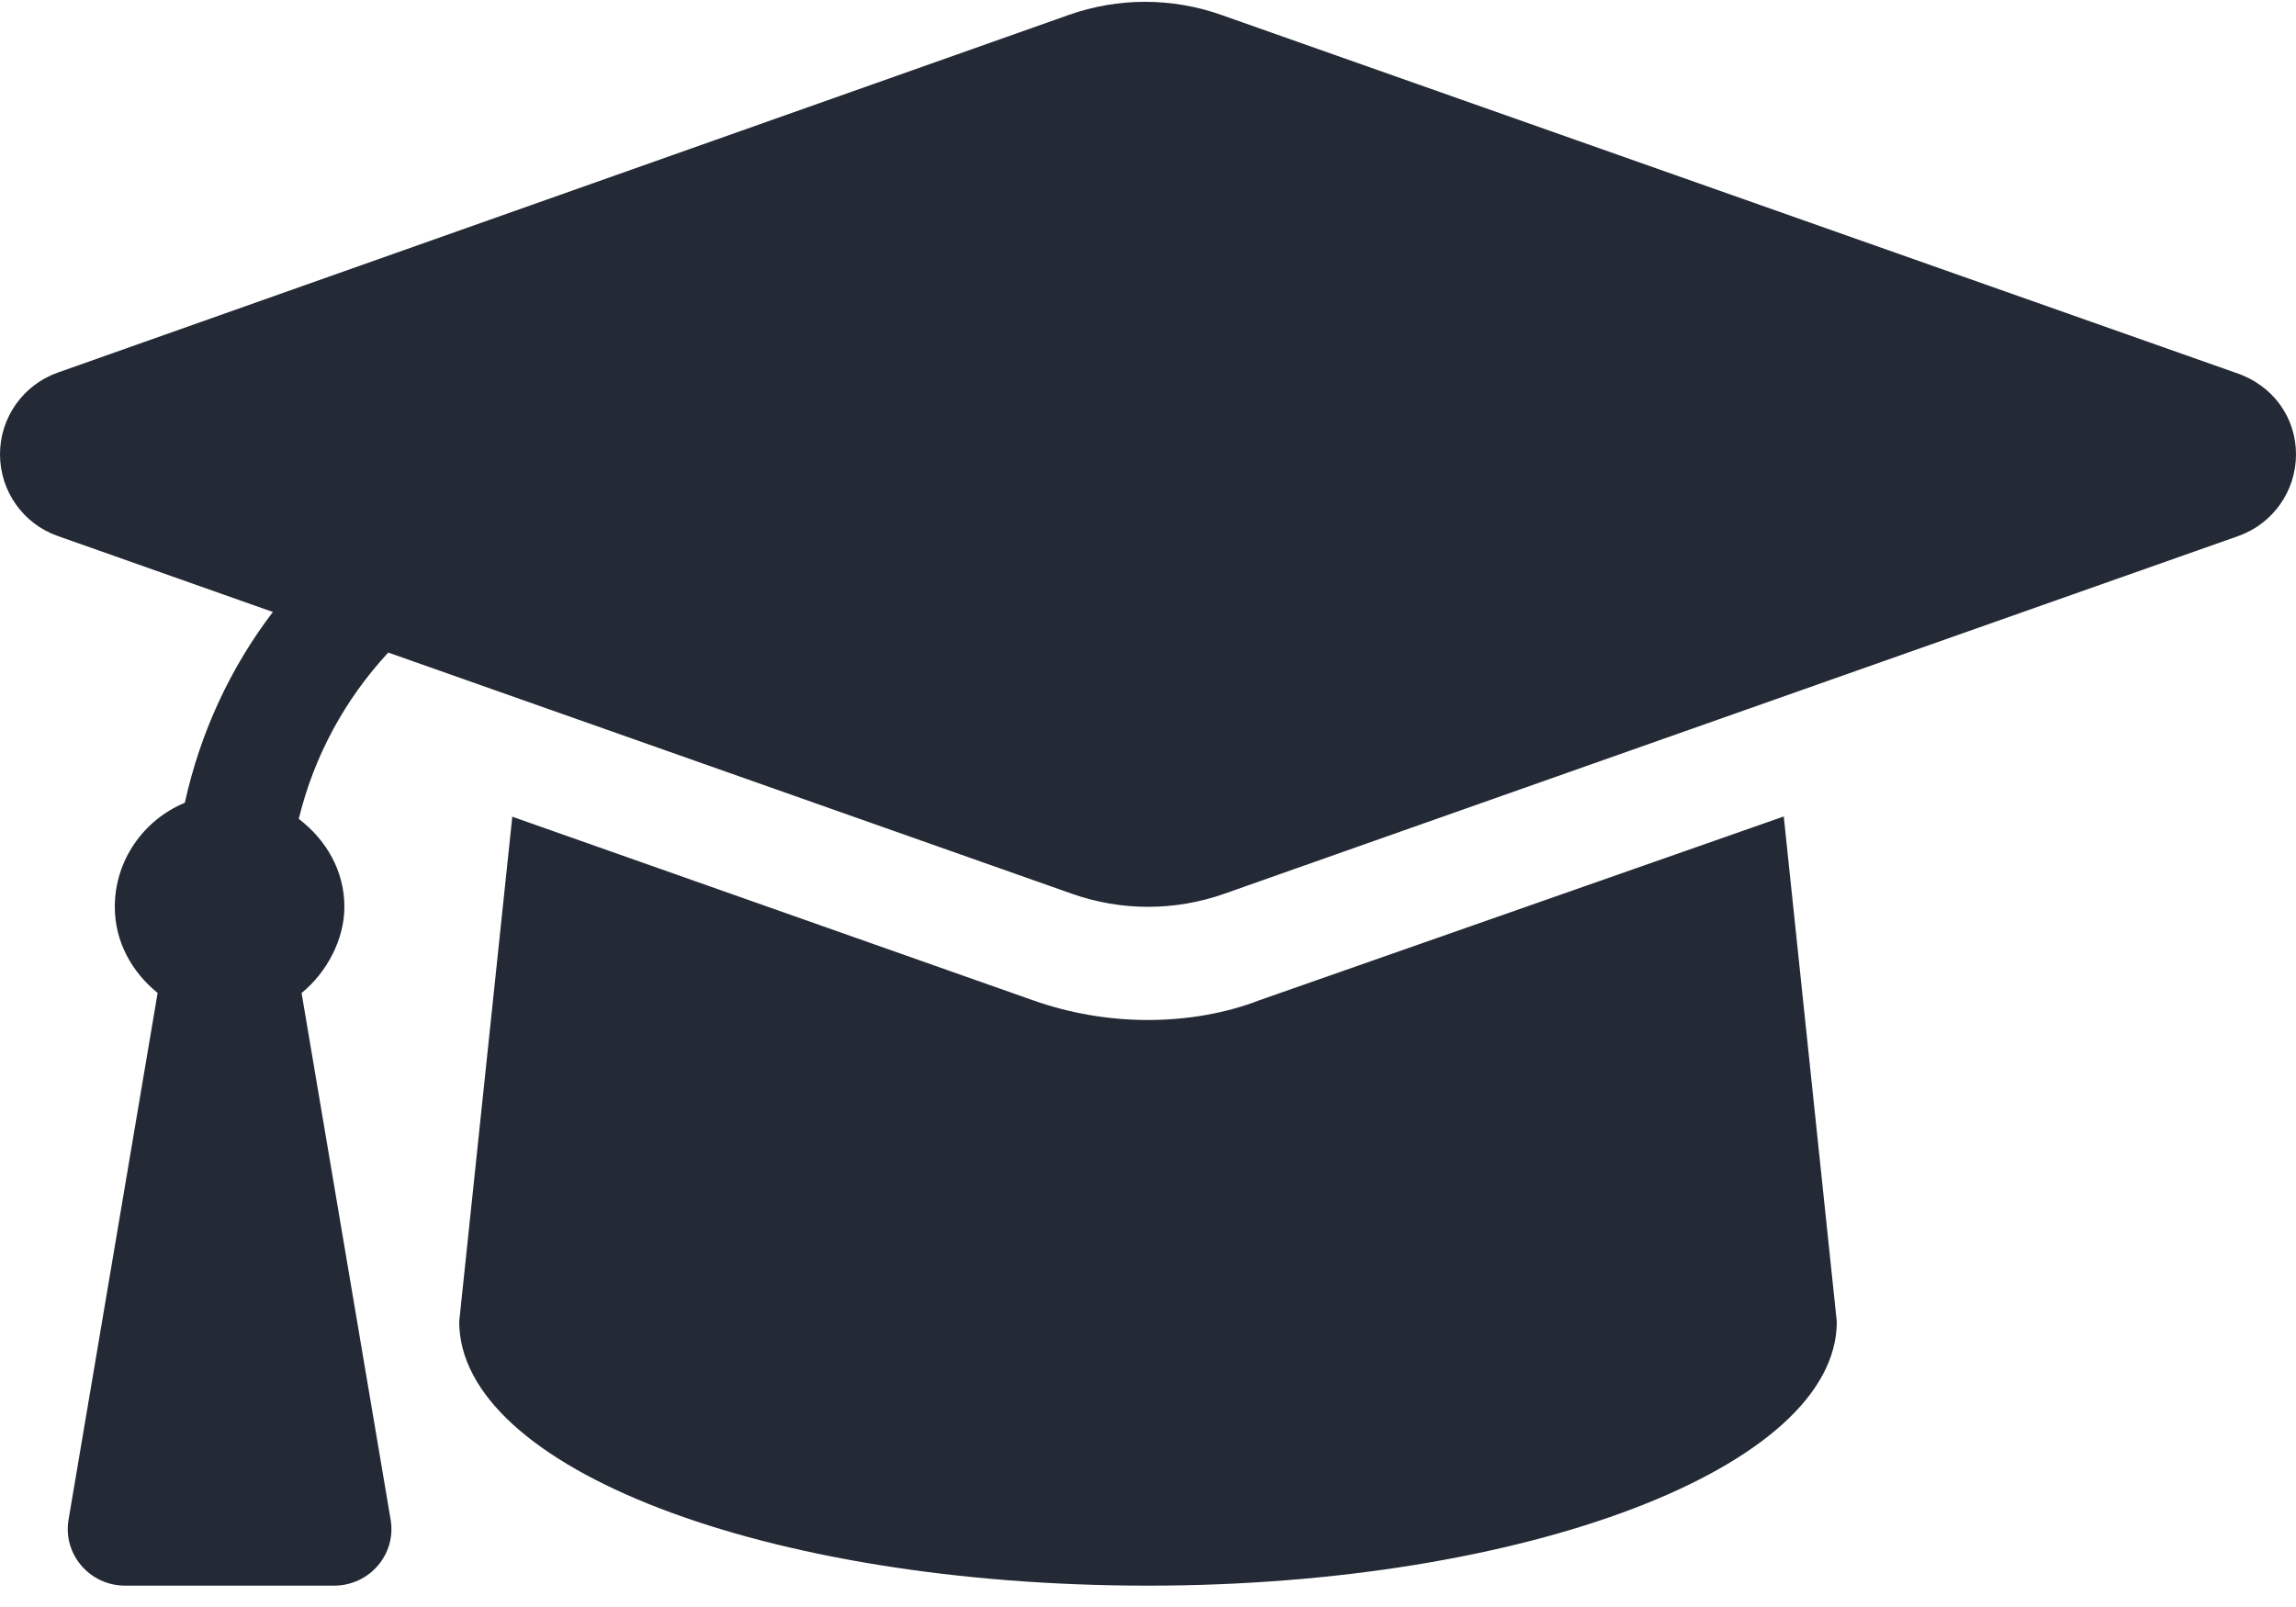 <svg width="40" height="28" viewBox="0 0 40 28" fill="none" xmlns="http://www.w3.org/2000/svg">
<path d="M38.944 6.493L21.275 0.259C20.417 -0.044 19.481 -0.044 18.623 0.259L1.003 6.493C0.402 6.708 0 7.275 0 7.916C0 8.556 0.402 9.126 1.003 9.338L4.754 10.663C4.011 11.636 3.488 12.768 3.22 13.987C2.503 14.285 2 14.988 2 15.801C2 16.414 2.301 16.94 2.746 17.301L1.194 26.48C1.093 27.08 1.562 27.628 2.181 27.628H5.819C6.437 27.628 6.907 27.081 6.806 26.481L5.254 17.302C5.699 16.94 6 16.361 6 15.801C6 15.167 5.677 14.628 5.205 14.268C5.471 13.173 6.01 12.184 6.764 11.37L18.676 15.573C19.534 15.876 20.47 15.876 21.328 15.573L38.997 9.339C39.6 9.123 40 8.556 40 7.916C40 7.275 39.6 6.708 38.944 6.493ZM21.944 17.427C21.356 17.655 20.681 17.772 20 17.772C19.317 17.772 18.644 17.657 18 17.43L8.925 14.23L8 23.027C8 25.571 13.319 27.628 20 27.628C26.569 27.628 32 25.571 32 23.029L31.076 14.226L21.944 17.427Z" fill="#242A35"/>
</svg>
